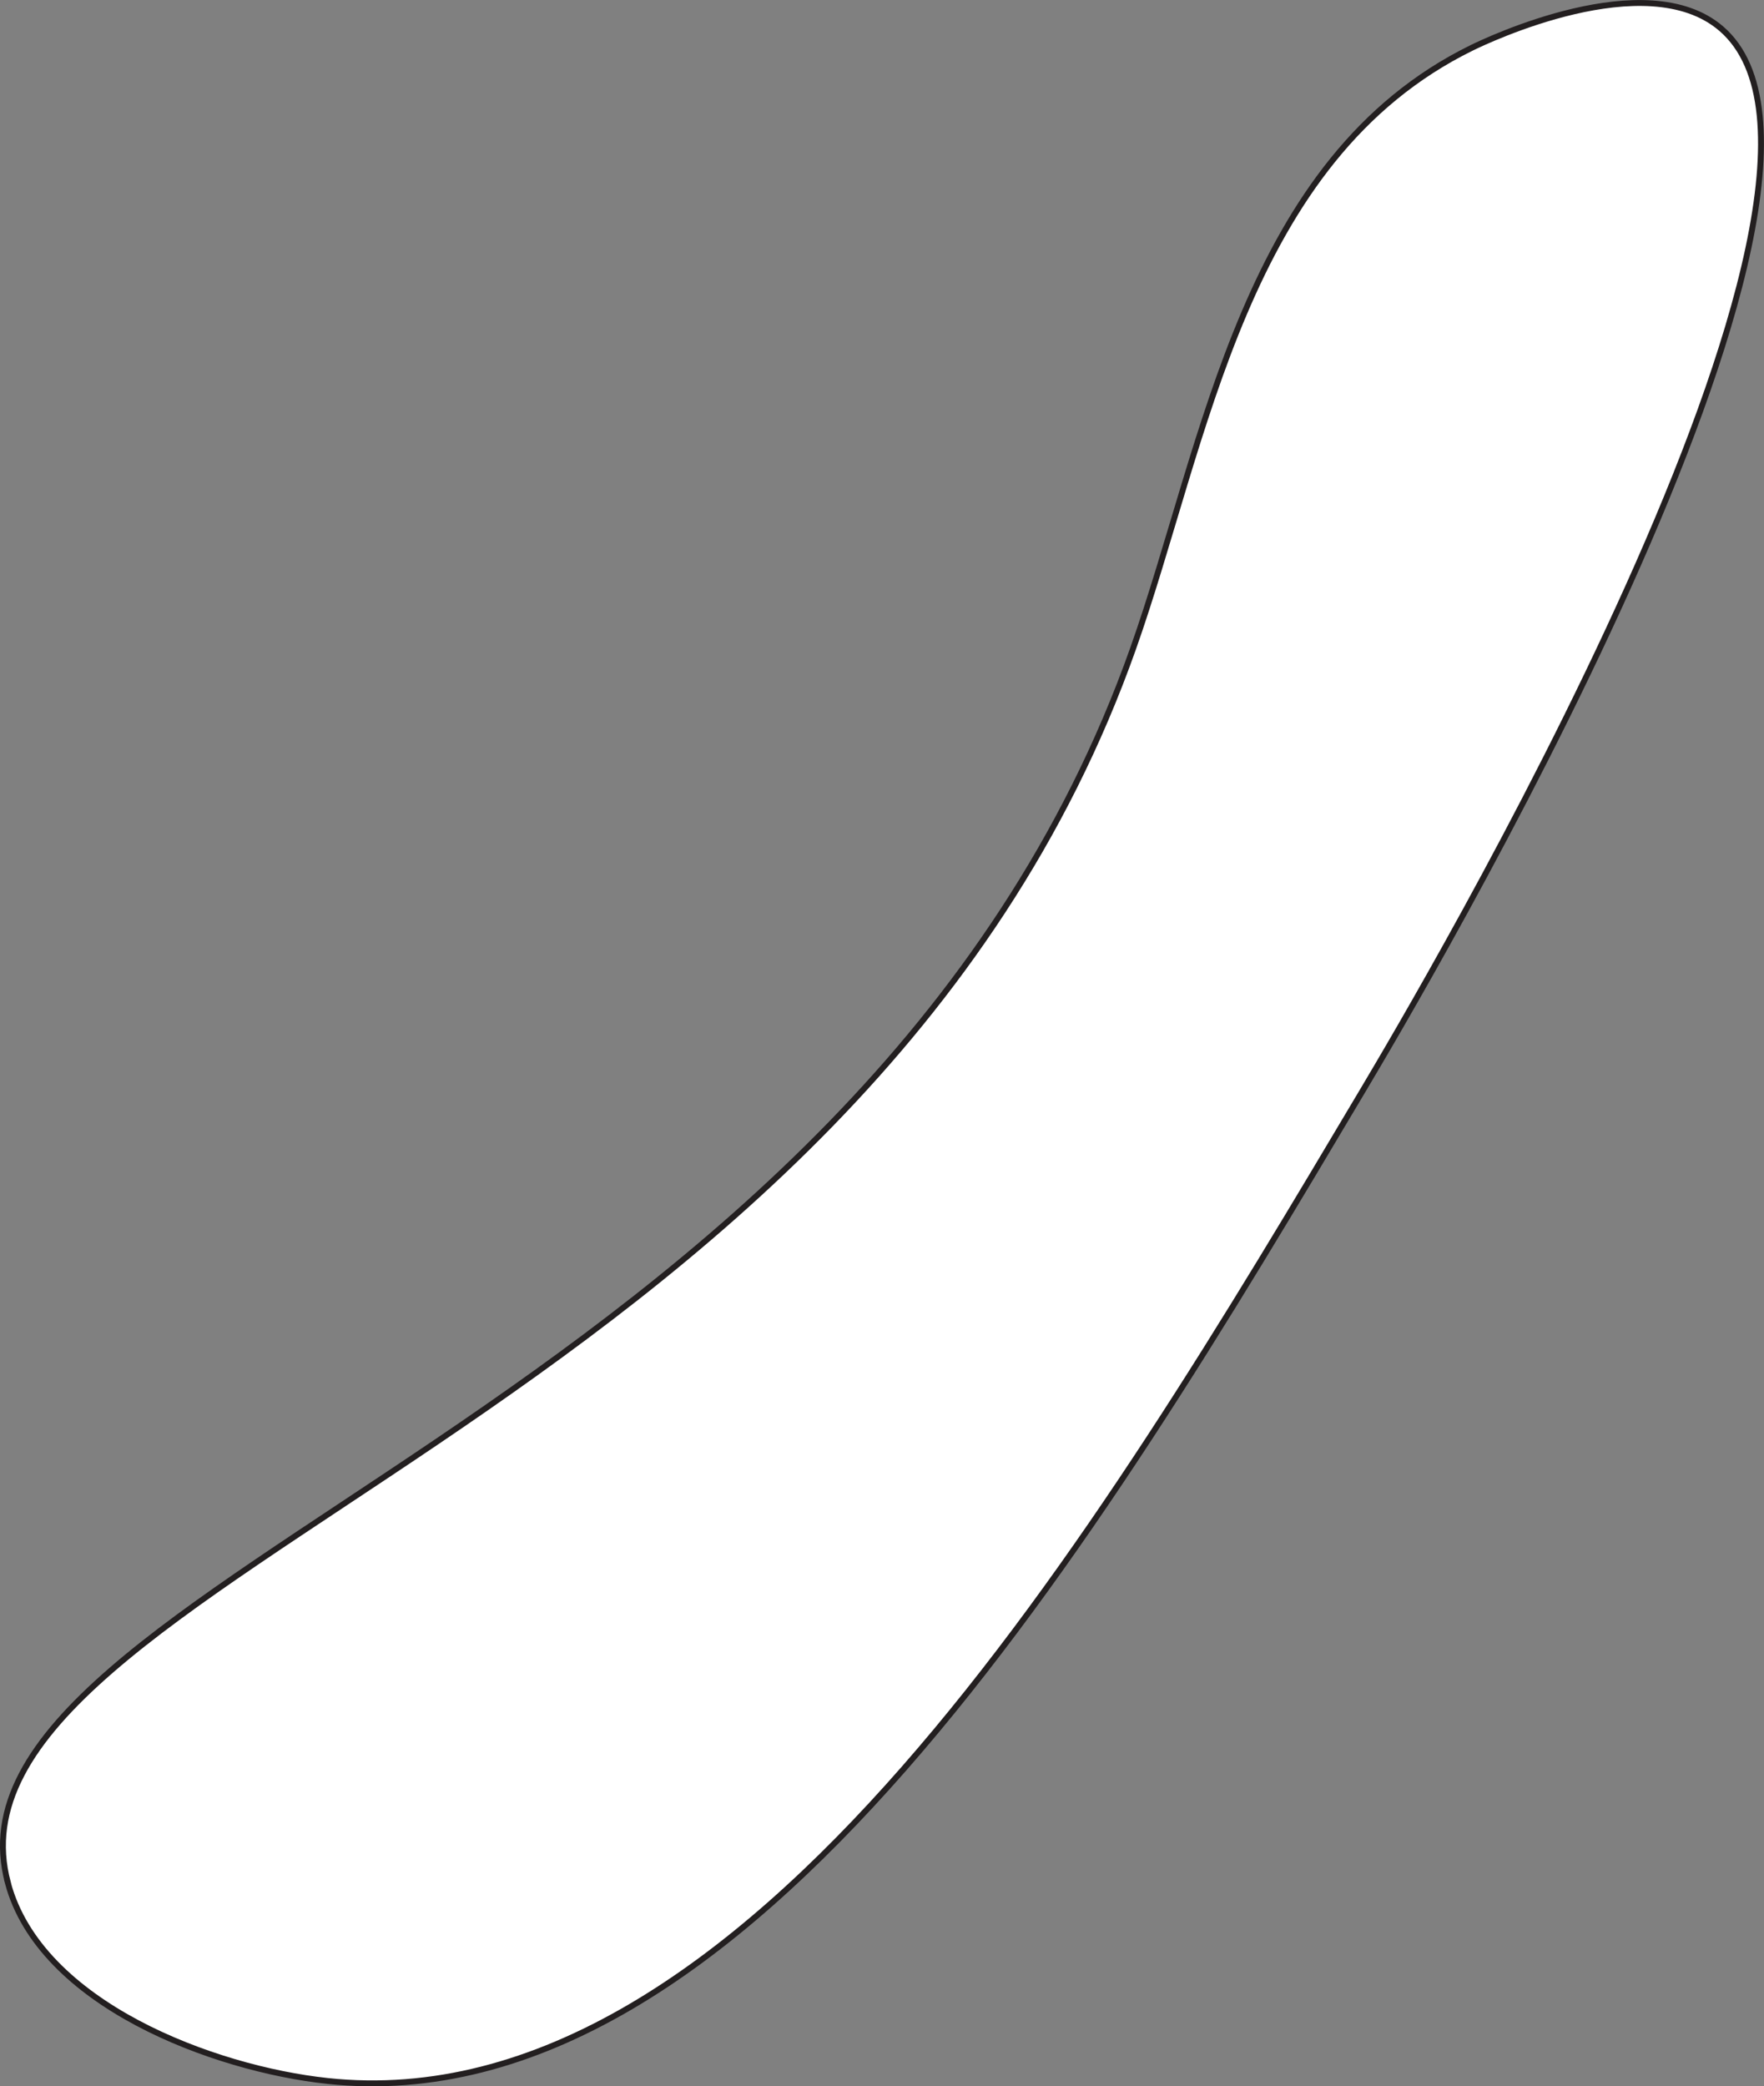 <?xml version="1.0" encoding="UTF-8"?>
<svg id="Layer_1" data-name="Layer 1" xmlns="http://www.w3.org/2000/svg" viewBox="0 0 299.92 354.67">
  <rect x="0" y="0" width="299.92" height="354.67" fill="#808080" stroke="none"/>
  <defs>
    <style>
      .cls-1 {
        fill: #fff;
        stroke: #231f20;
        stroke-miterlimit: 10;
      }
    </style>
  </defs>
  <path class="cls-1" d="m1.34,320.07c-13.76-51.6,144.85-78.66,191.3-209.78,12.42-35.04,18.82-83.15,57.61-102.17,2.47-1.21,29.66-14.2,42.39-3.26,30.7,26.37-52.44,166.25-60.87,180.43-44.79,75.36-104.67,176.11-176.09,168.48-19.26-2.06-48.83-13.01-54.35-33.7Z"/>
</svg>